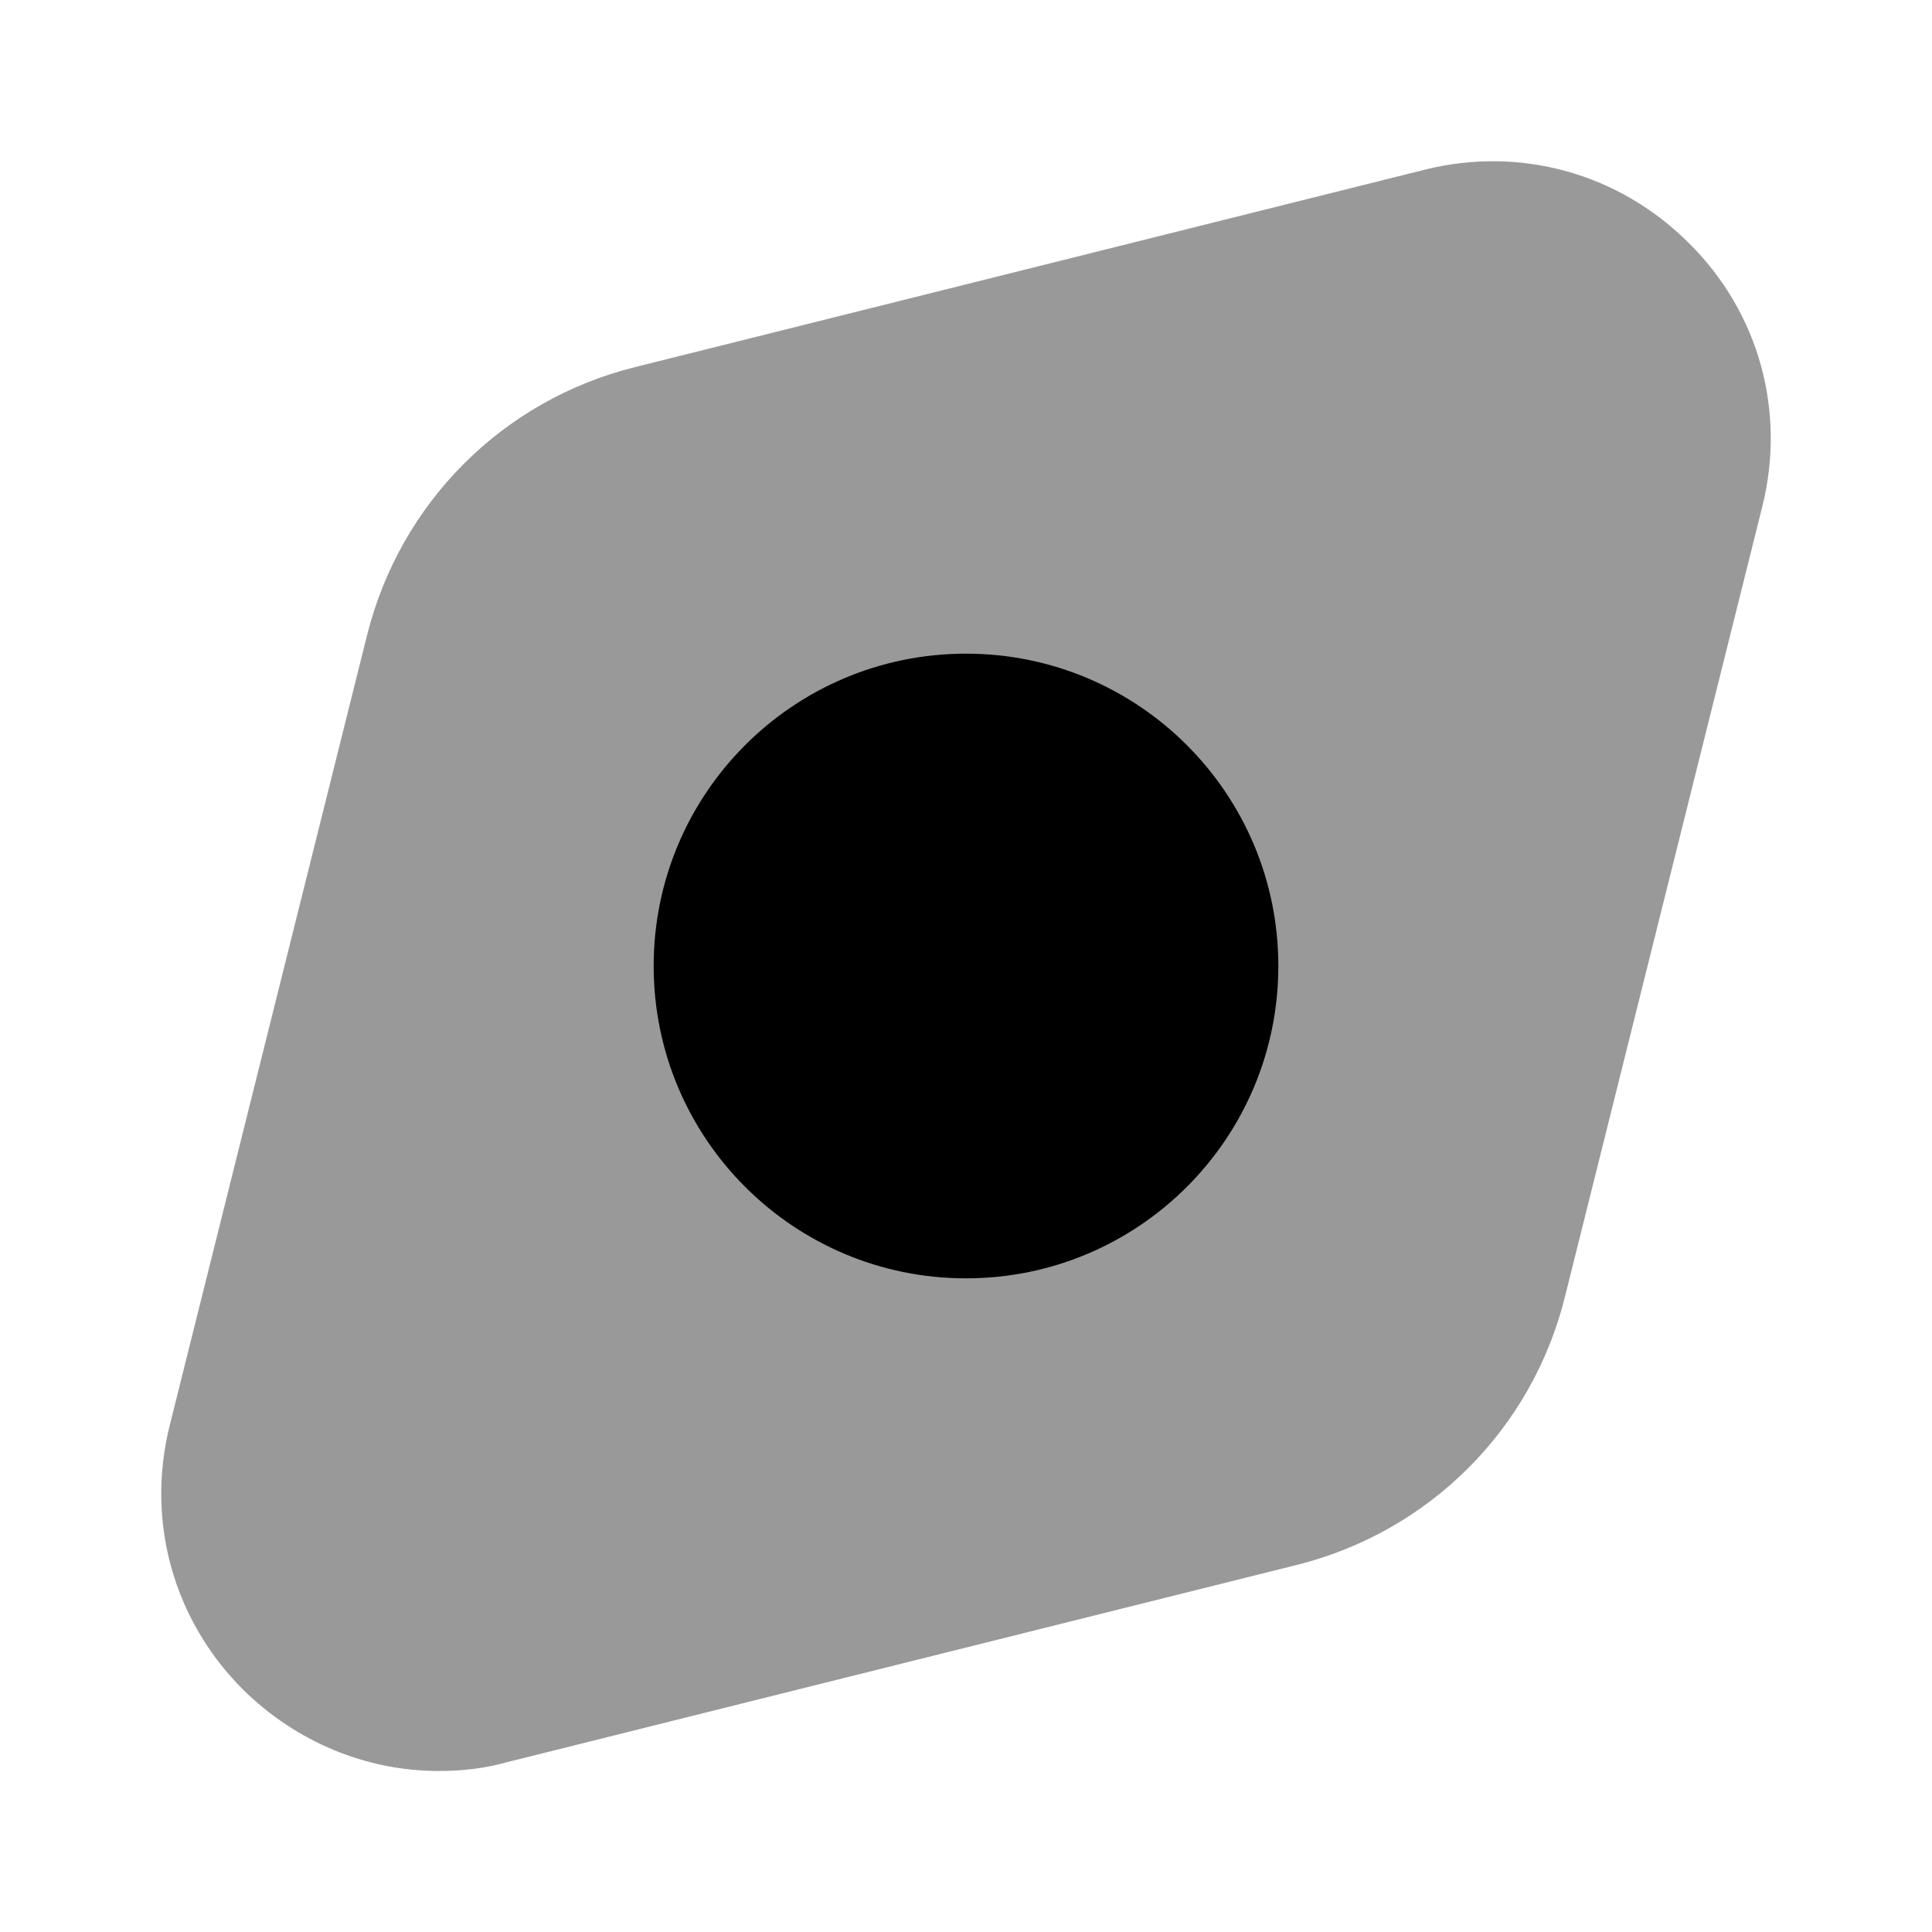 <?xml version="1.0" encoding="UTF-8"?>
<svg width="24" height="24" viewBox="0 0 24 24" xmlns="http://www.w3.org/2000/svg">
 <path d="m20.98 3.02c-0.87-0.87-2.1-1.21-3.29-0.91l-9.8 2.45c-1.65 0.41-2.92 1.69-3.33 3.33l-2.45 9.81c-0.3 1.19 0.04 2.42 0.91 3.29 0.66 0.65 1.53 1.01 2.43 1.01 0.28 0 0.57-0.03 0.85-0.11l9.81-2.45c1.64-0.41 2.92-1.68 3.33-3.33l2.45-9.81c0.3-1.19-0.04-2.42-0.91-3.28z" opacity=".4"/>
 <path d="m12 15.88c2.143 0 3.88-1.737 3.88-3.88 0-2.143-1.737-3.88-3.88-3.88-2.143 0-3.88 1.737-3.88 3.88 0 2.143 1.737 3.88 3.88 3.88z"/>
</svg>
